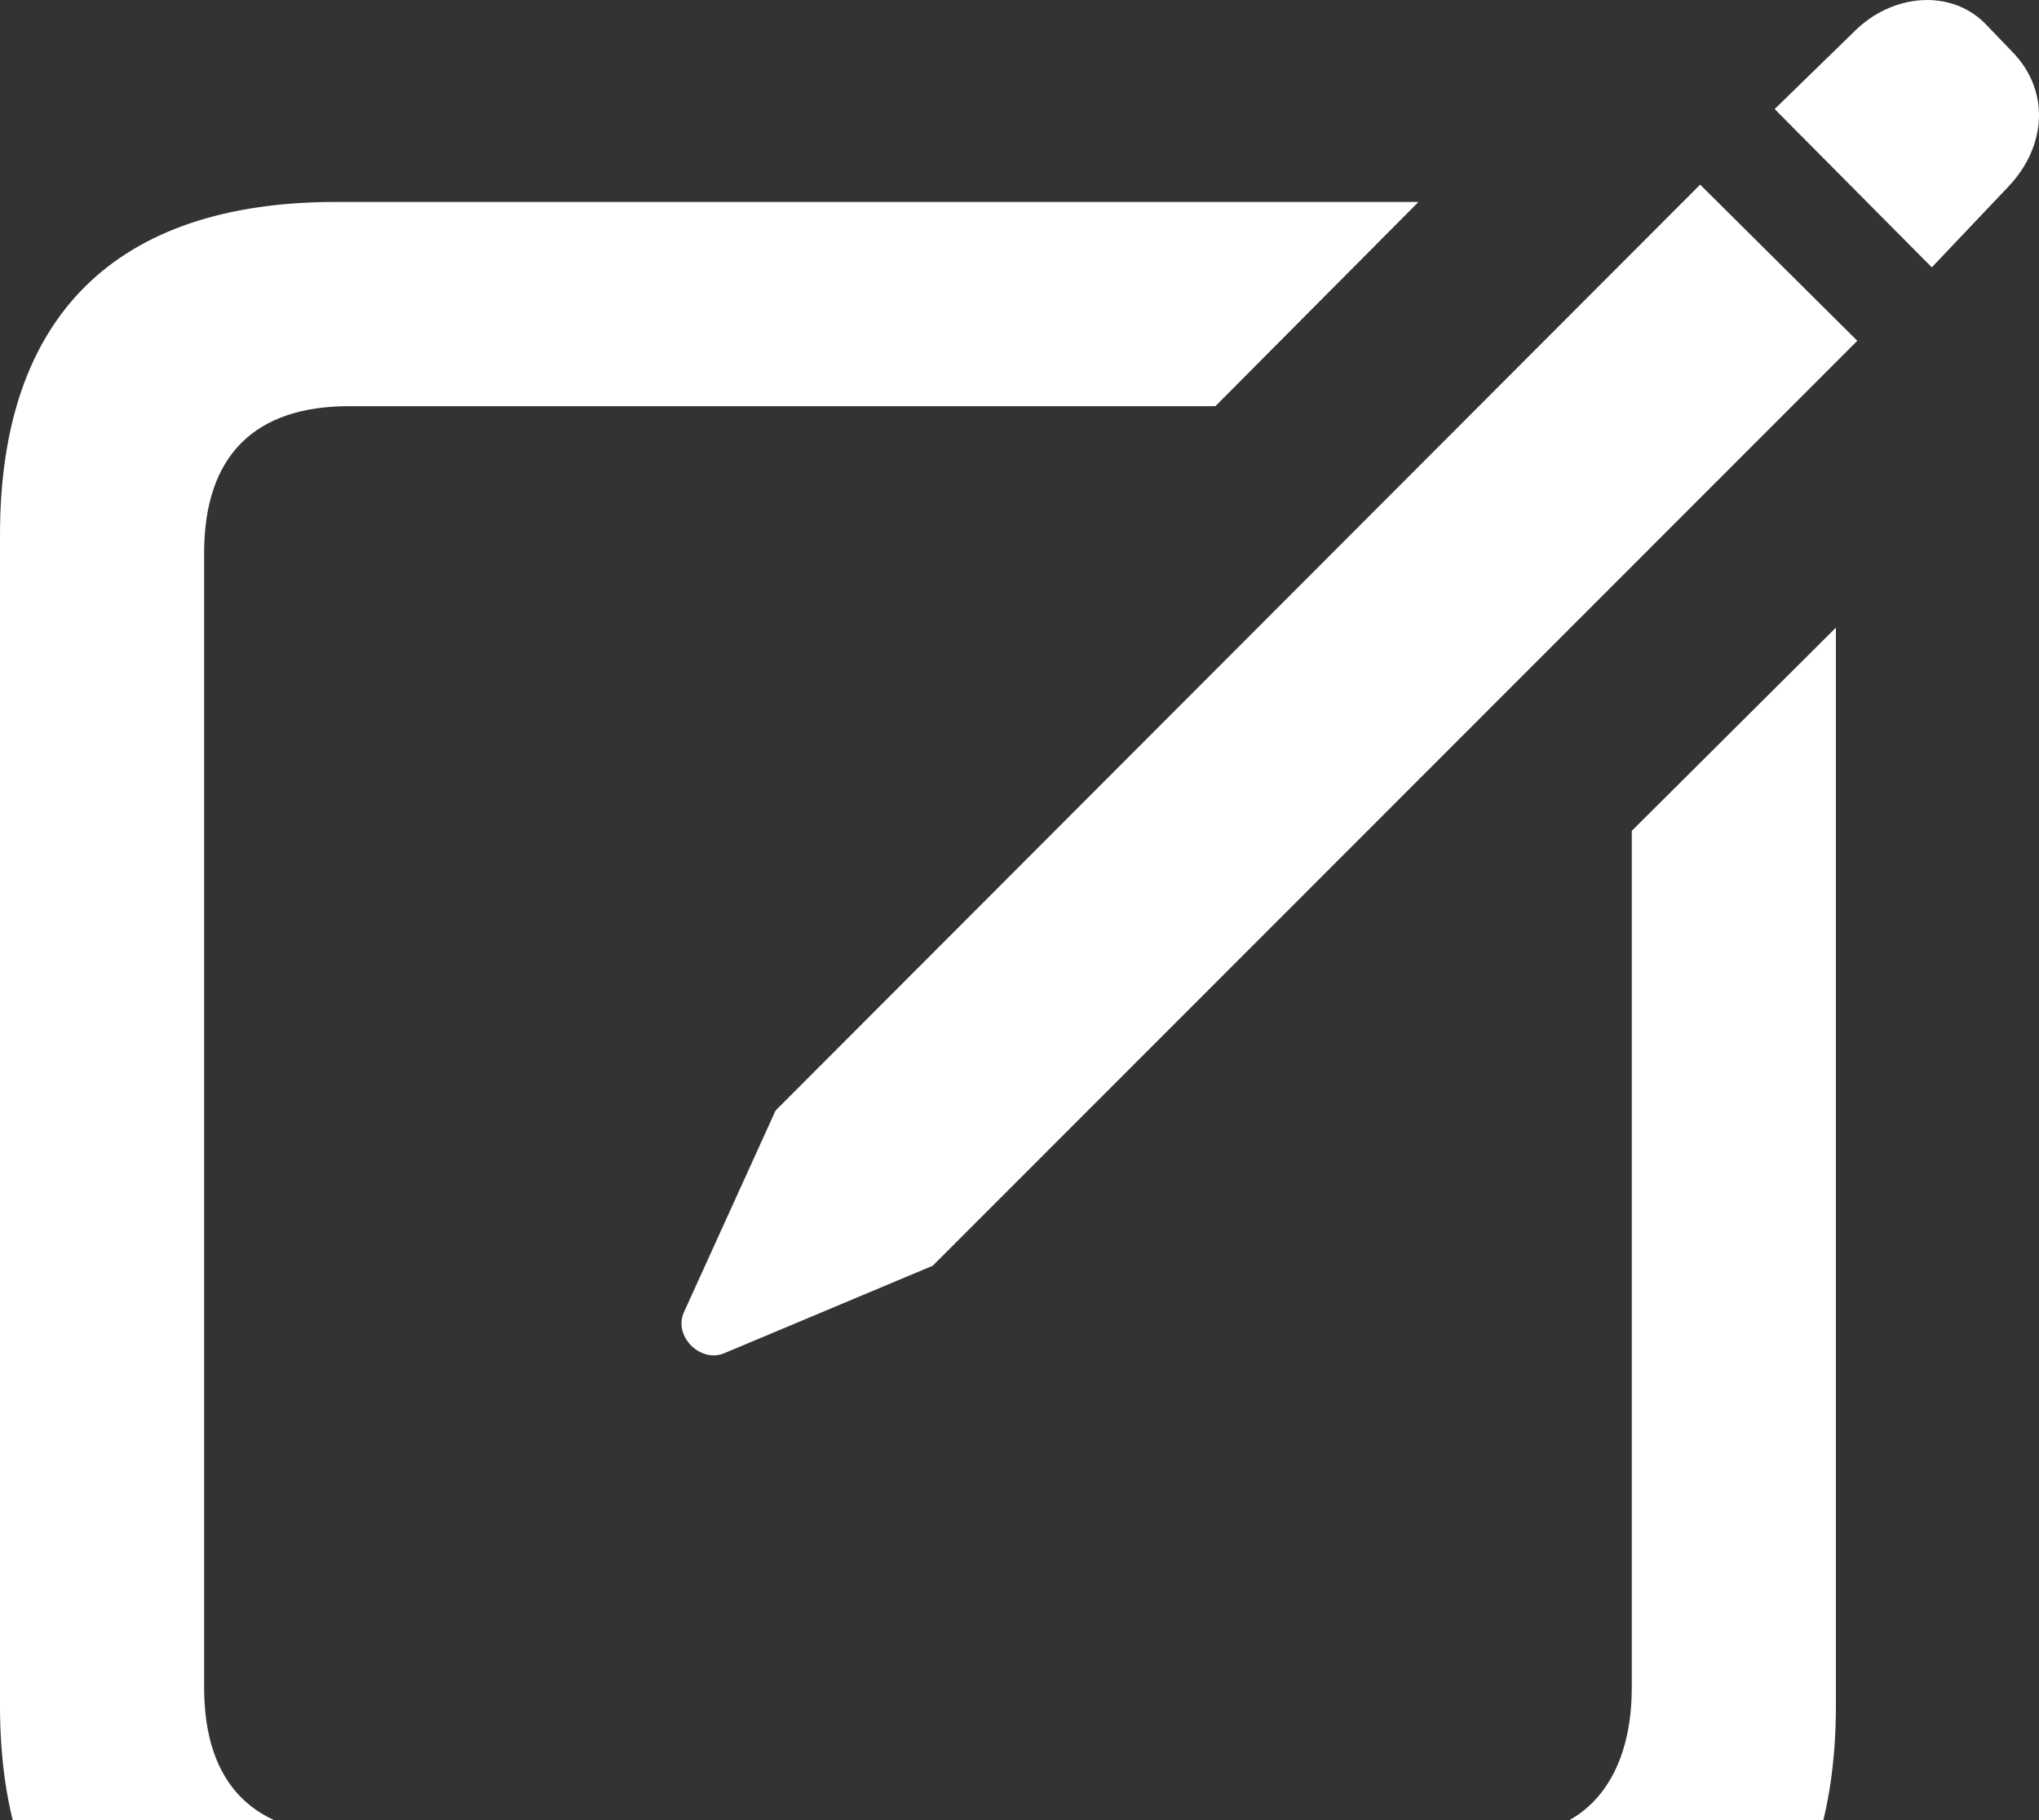 <svg width="28" height="25" viewBox="0 0 28 25" fill="none" xmlns="http://www.w3.org/2000/svg">
<rect x="0" y="0" width="28" height="25" fill="#333333" stroke="none"/>
<path d="M26.528 3.672L27.579 2.564C28.111 2.003 28.154 1.232 27.621 0.699L27.257 0.32C26.78 -0.156 25.981 -0.086 25.463 0.433L24.37 1.498L26.528 3.672ZM9.936 18.591L12.809 17.385L25.505 4.681L23.347 2.536L10.65 15.254L9.389 18.03C9.249 18.353 9.613 18.717 9.936 18.591ZM4.611 28H20.936C23.627 28 25.211 26.43 25.211 23.429V8.621L22.408 11.412V23.176C22.408 24.523 21.693 25.196 20.754 25.196H4.793C3.503 25.196 2.803 24.523 2.803 23.176V7.598C2.803 6.252 3.503 5.579 4.793 5.579H16.69L19.479 2.774H4.611C1.584 2.774 0 4.345 0 7.345V23.429C0 26.43 1.584 28 4.611 28Z" fill="white"/>
</svg>

